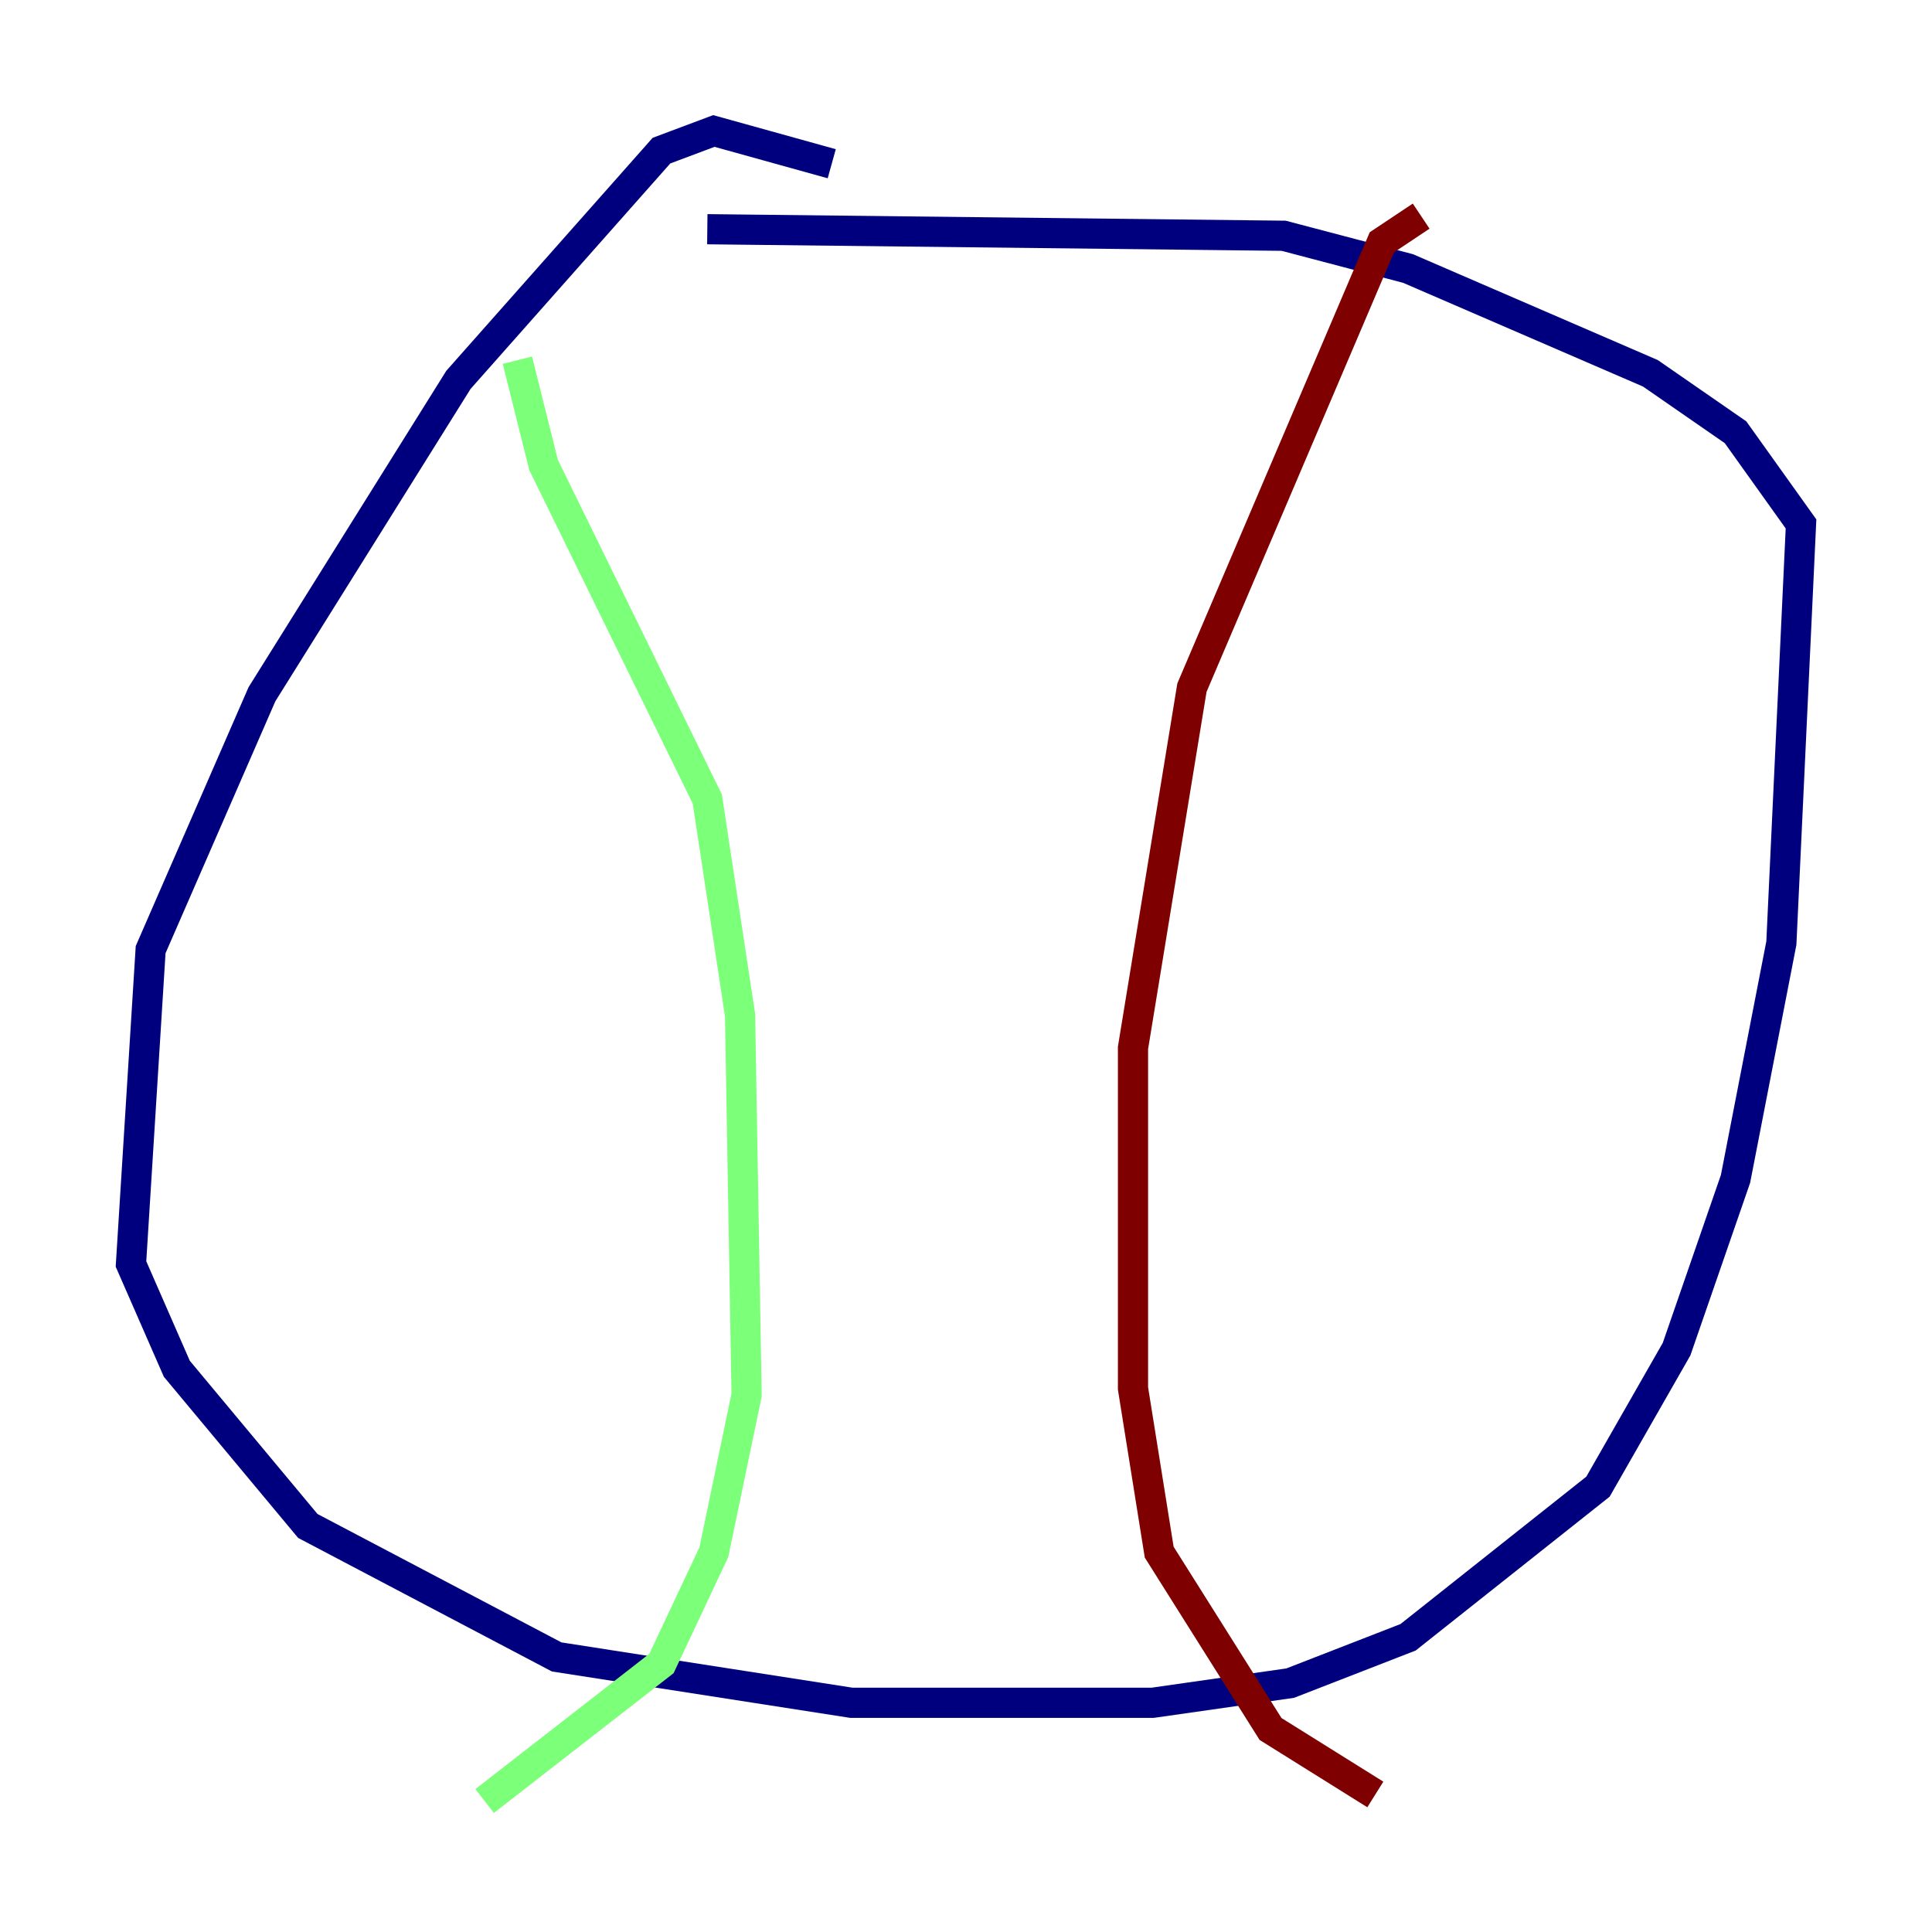 <?xml version="1.0" encoding="utf-8" ?>
<svg baseProfile="tiny" height="128" version="1.2" viewBox="0,0,128,128" width="128" xmlns="http://www.w3.org/2000/svg" xmlns:ev="http://www.w3.org/2001/xml-events" xmlns:xlink="http://www.w3.org/1999/xlink"><defs /><polyline fill="none" points="55.105,10.848 47.295,8.678 43.824,9.98 30.373,25.166 17.356,45.993 9.98,62.915 8.678,83.742 11.715,90.685 20.393,101.098 36.881,109.776 56.407,112.814 76.366,112.814 85.478,111.512 93.288,108.475 105.871,98.495 111.078,89.383 114.983,78.102 118.02,62.481 119.322,34.712 114.983,28.637 109.342,24.732 93.288,17.79 85.044,15.62 46.861,15.186" stroke="#00007f" stroke-width="2" /><polyline fill="none" points="34.278,23.864 36.014,30.807 46.861,52.936 49.031,67.254 49.464,92.42 47.295,102.834 43.824,110.21 32.108,119.322" stroke="#7cff79" stroke-width="2" /><polyline fill="none" points="94.156,14.319 91.552,16.054 78.969,45.559 75.064,69.424 75.064,91.986 76.8,102.834 84.176,114.549 91.119,118.888" stroke="#7f0000" stroke-width="2" /></svg>